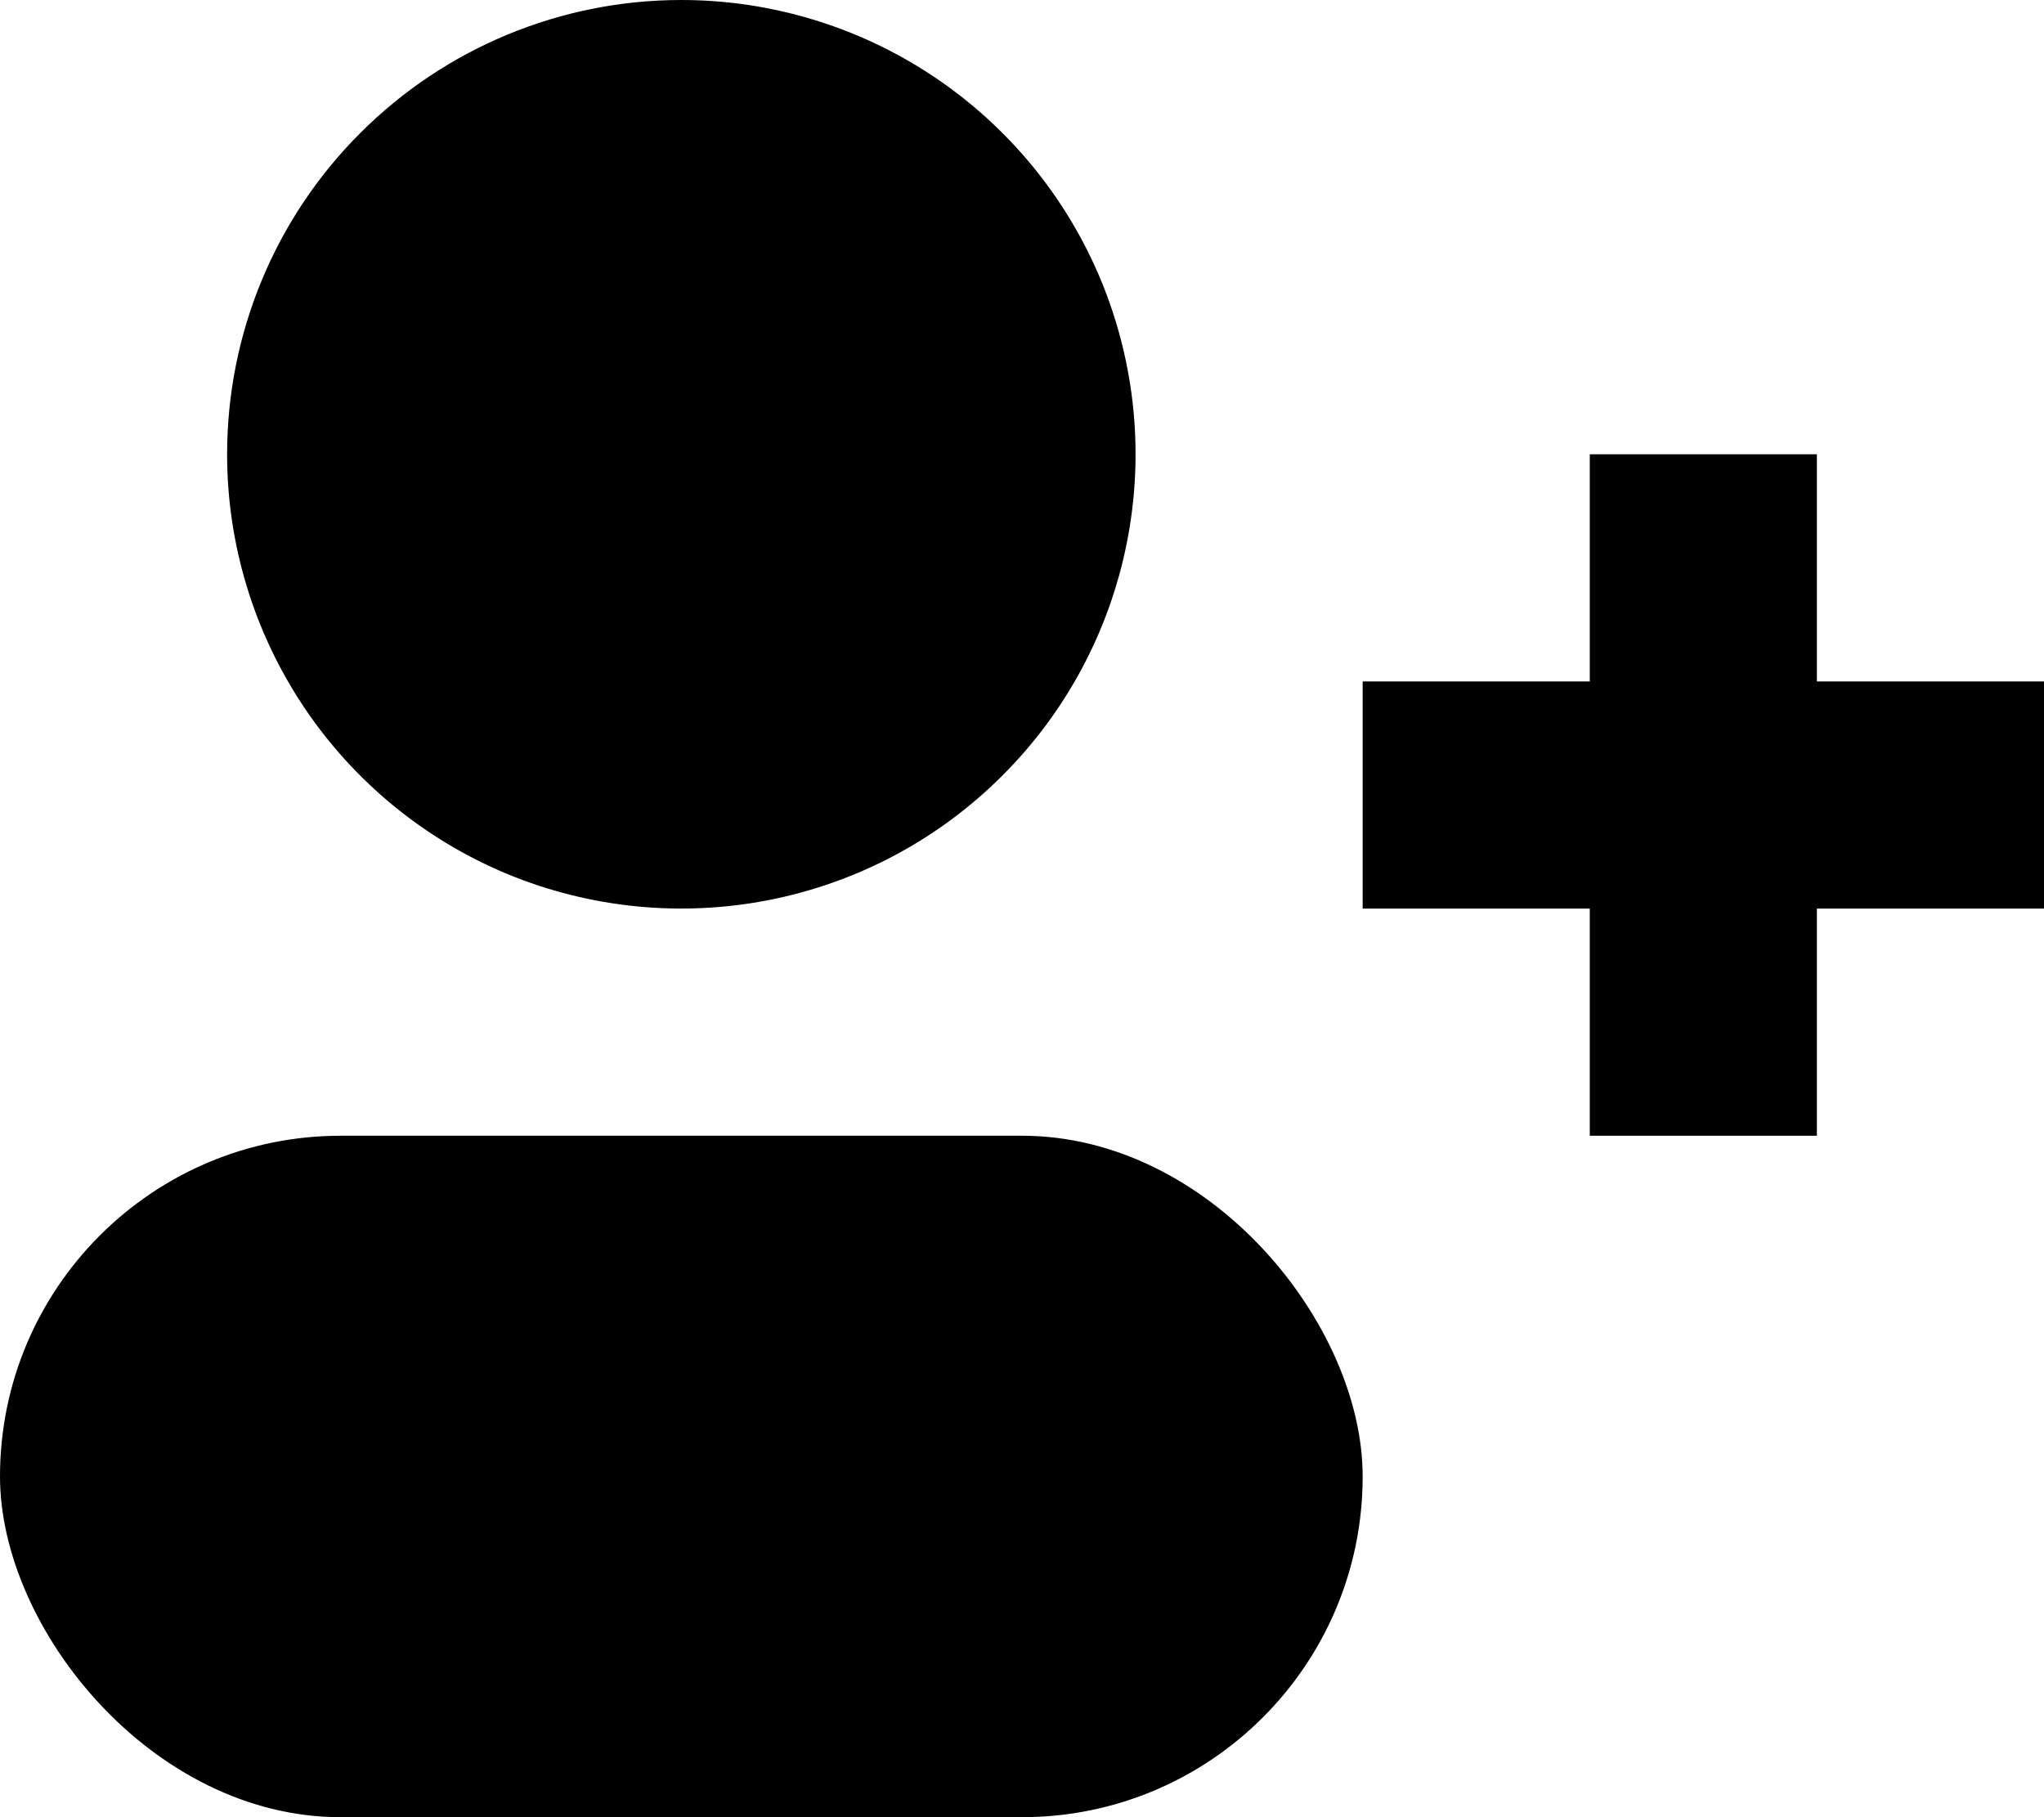 <svg width="18" height="16" viewBox="0 0 18 16" fill="none" xmlns="http://www.w3.org/2000/svg">
<path d="M2 4C2 4.791 2.235 5.564 2.674 6.222C3.114 6.88 3.738 7.393 4.469 7.696C5.2 7.998 6.004 8.077 6.78 7.923C7.556 7.769 8.269 7.388 8.828 6.828C9.388 6.269 9.769 5.556 9.923 4.78C10.078 4.004 9.998 3.2 9.696 2.469C9.393 1.738 8.88 1.114 8.222 0.674C7.564 0.235 6.791 0 6 0C4.939 0 3.922 0.421 3.172 1.172C2.421 1.922 2 2.939 2 4Z" fill="currentColor"/>
<rect y="10" width="12" height="6" rx="3" fill="currentColor"/>
<path fill-rule="evenodd" clip-rule="evenodd" d="M16 4H14V6L12 6V8H14V10H16V8H18V6L16 6V4Z" fill="currentColor"/>
</svg>
